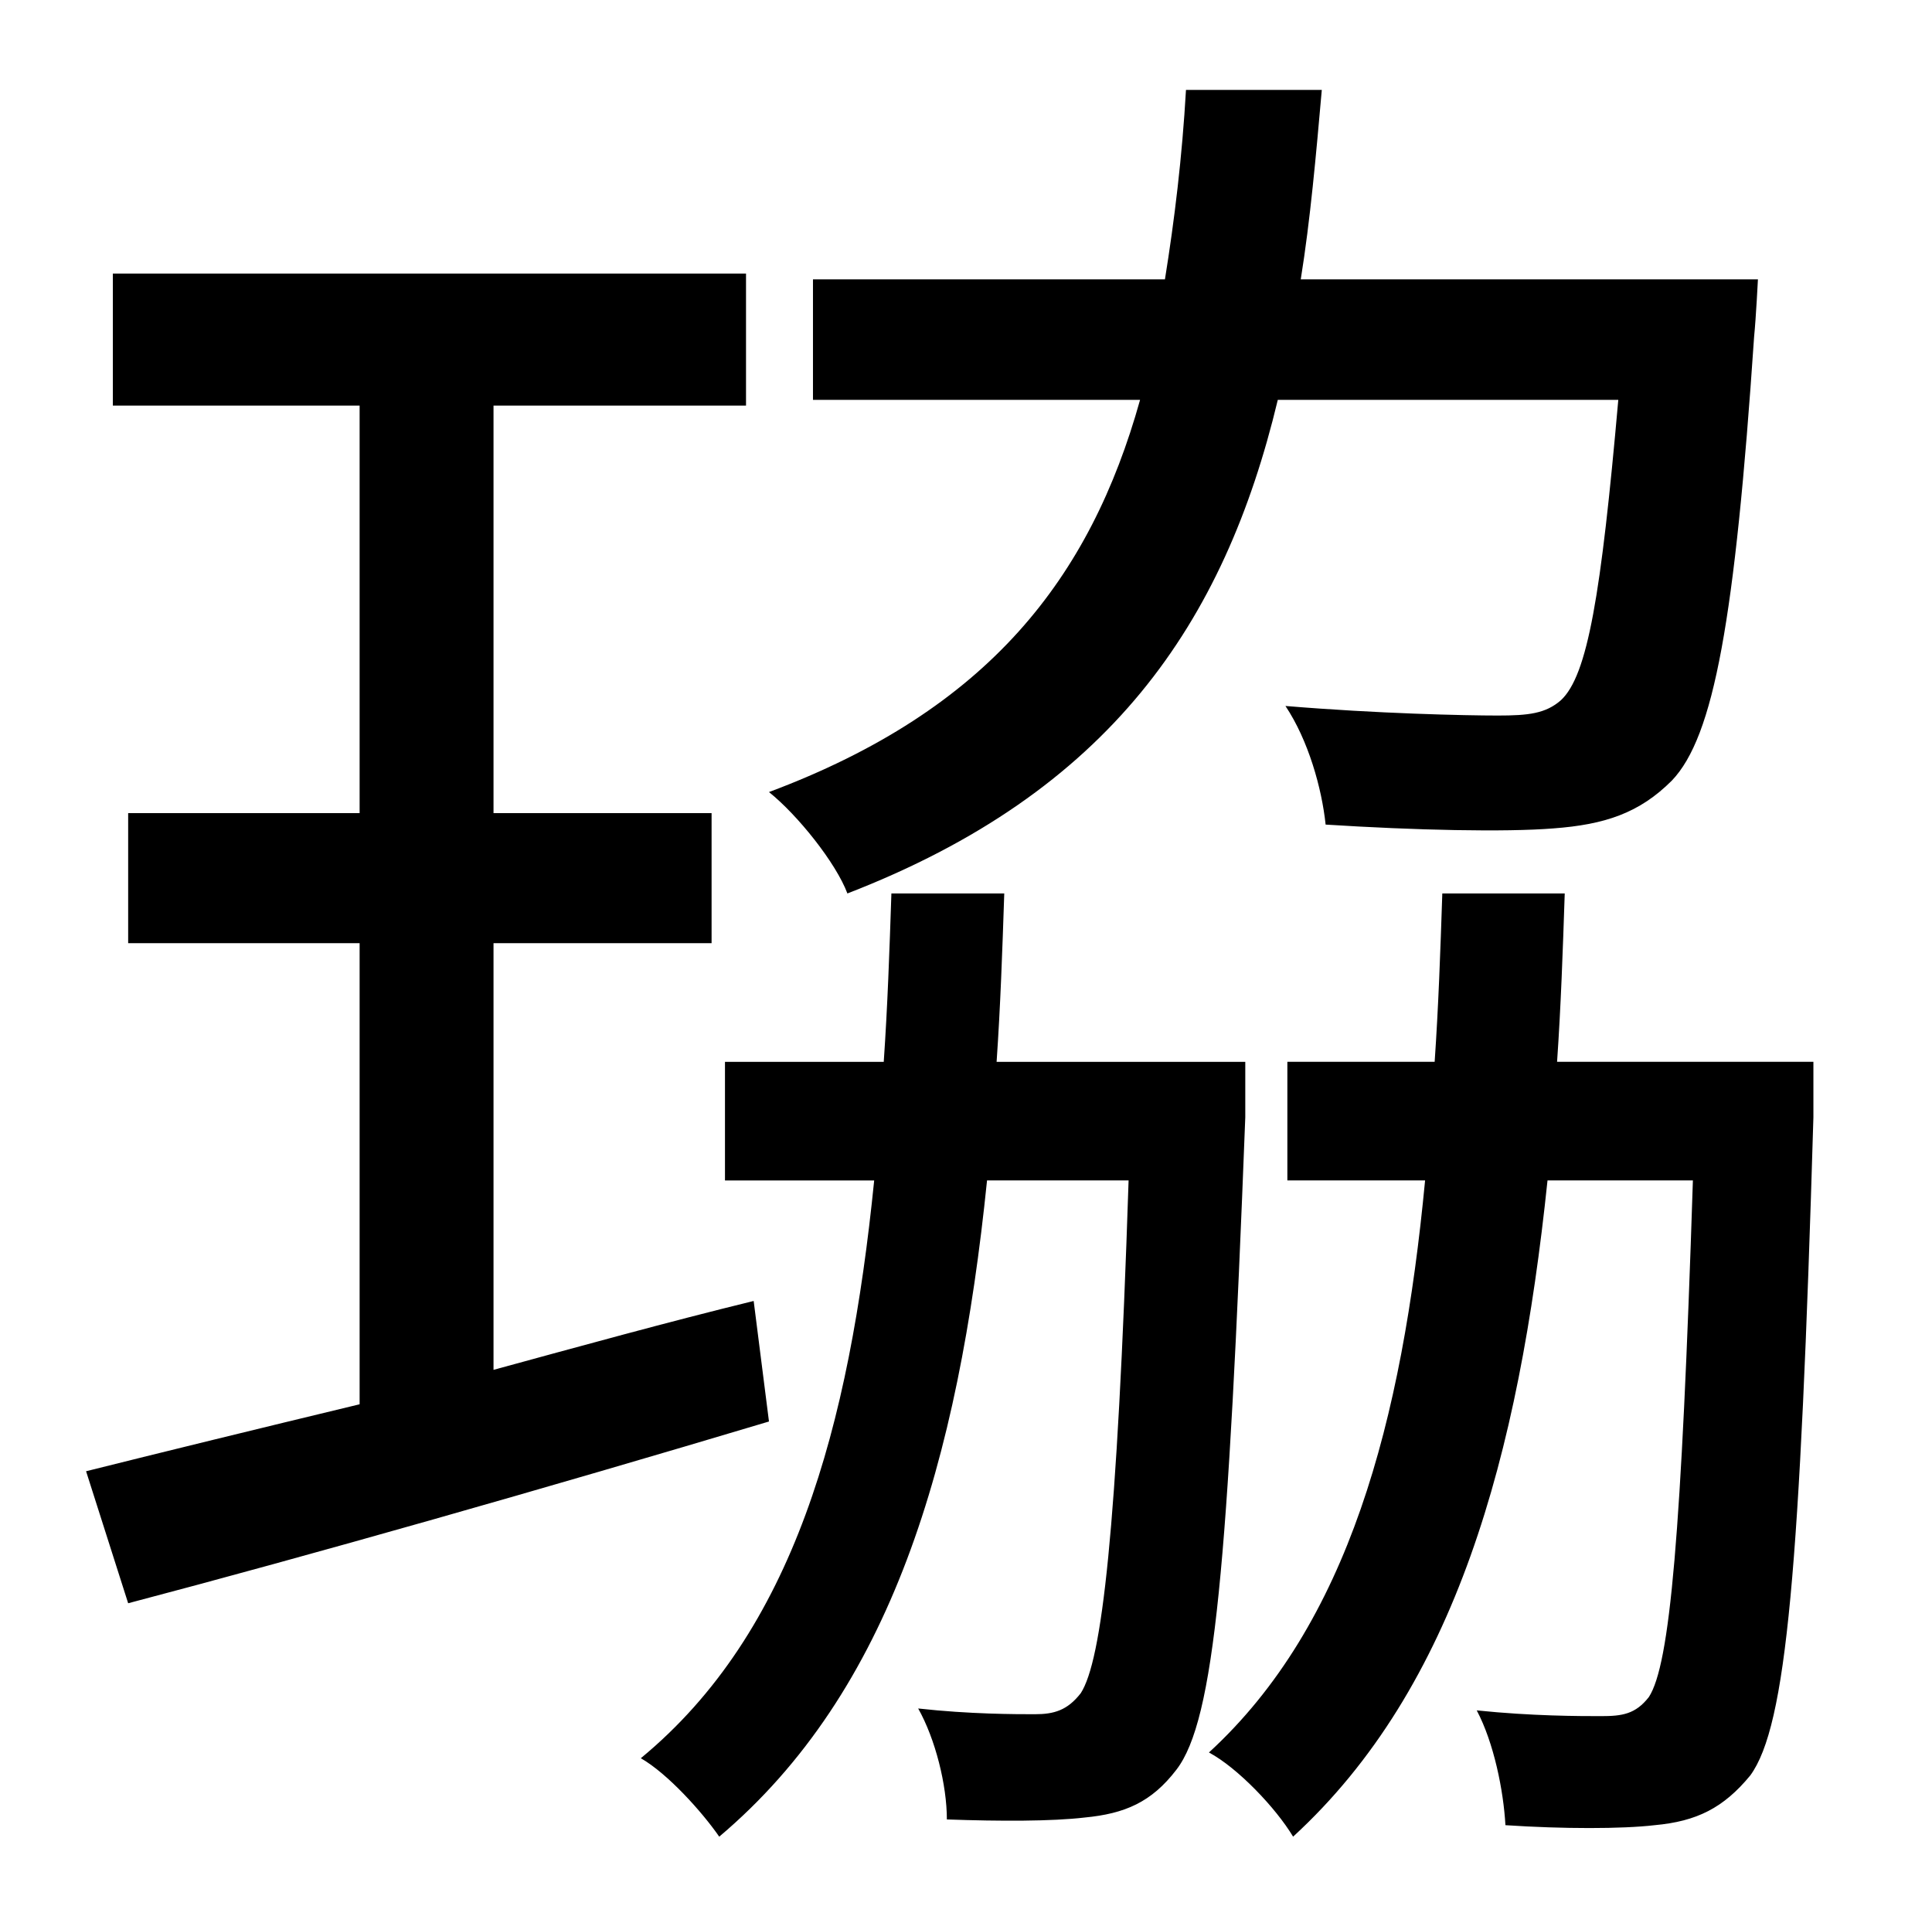 <?xml version="1.0" standalone="no"?>
<!DOCTYPE svg PUBLIC "-//W3C//DTD SVG 1.1//EN" "http://www.w3.org/Graphics/SVG/1.1/DTD/svg11.dtd" >
<svg xmlns="http://www.w3.org/2000/svg" xmlns:xlink="http://www.w3.org/1999/xlink" version="1.1" viewBox="-10 0 1010 1000">
   <path fill="currentColor"
d="M836 209h-178c-28 117 -88 205 -225 258c-6 -16 -26 -41 -41 -53c115 -43 168 -112 194 -205h-171v-63h184c5 -31 9 -64 11 -99h71c-3 34 -6 68 -11 99h239s-1 20 -2 30c-10 148 -21 209 -43 232c-17 17 -35 23 -62 25c-25 2 -72 1 -119 -2c-2 -19 -9 -44 -21 -62
c48 4 94 5 111 5c16 0 25 -1 33 -8c14 -13 21 -55 30 -157zM384 680l8 63c-117 35 -240 70 -335 95l-22 -69c40 -10 89 -22 143 -35v-241h-121v-68h121v-213h-129v-69h331v69h-132v213h114v68h-114v223c44 -12 91 -25 136 -36zM641 555v29c-9 234 -16 315 -36 341
c-13 17 -27 23 -48 25c-17 2 -44 2 -72 1c0 -18 -6 -42 -15 -58c27 3 51 3 61 3s17 -2 24 -11c11 -17 19 -84 25 -268h-74c-15 147 -50 267 -140 343c-9 -13 -27 -33 -41 -41c80 -66 109 -173 122 -302h-78v-62h83c2 -29 3 -58 4 -88h59c-1 30 -2 59 -4 88h130zM938 555v29
c-7 236 -14 318 -33 344c-14 17 -28 24 -50 26c-17 2 -48 2 -78 0c-1 -18 -6 -43 -15 -60c29 3 54 3 65 3s18 -1 25 -10c11 -17 17 -84 23 -270h-76c-15 144 -48 265 -133 343c-9 -15 -29 -36 -44 -44c73 -67 101 -173 113 -299h-72v-62h77c2 -29 3 -58 4 -88h64
c-1 30 -2 59 -4 88h134z" />
</svg>
